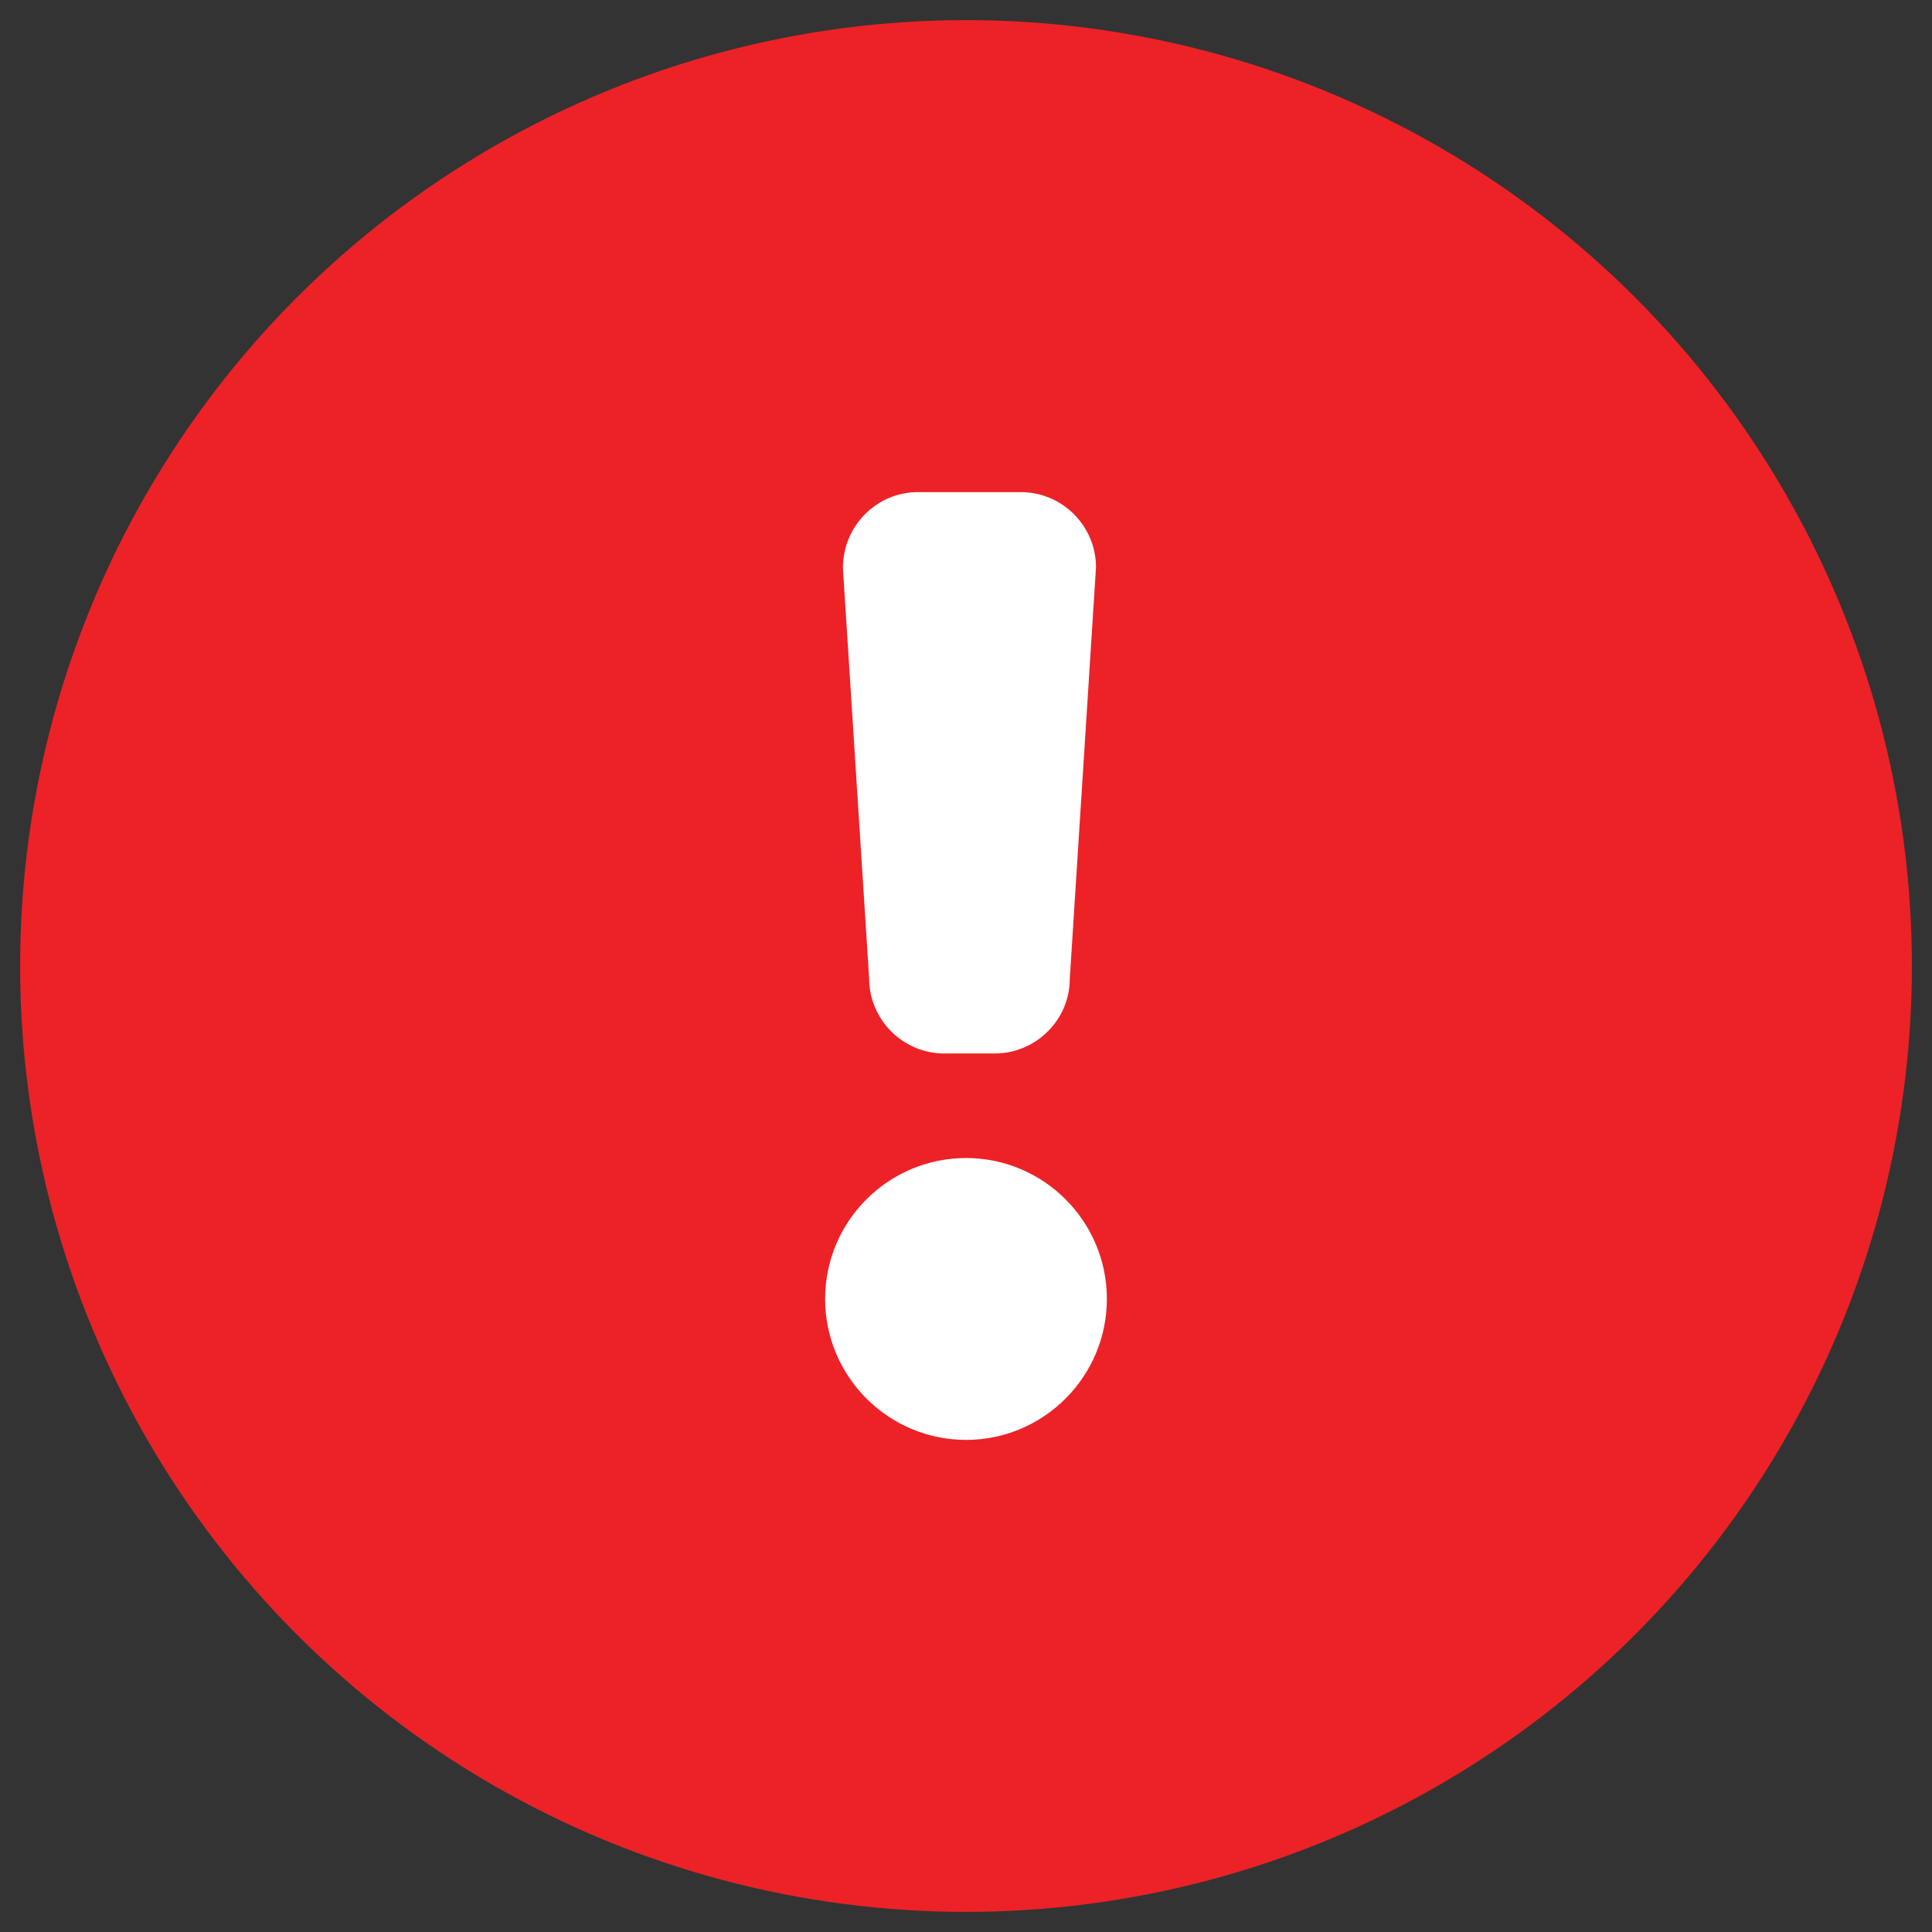 <?xml version="1.0" encoding="iso-8859-1"?>
<!-- Generator: Adobe Illustrator 14.0.0, SVG Export Plug-In . SVG Version: 6.00 Build 43363)  -->
<!DOCTYPE svg PUBLIC "-//W3C//DTD SVG 1.1//EN" "http://www.w3.org/Graphics/SVG/1.1/DTD/svg11.dtd">
<svg version="1.1" id="icon-m-status-menu-transfer-error-layer"
	 xmlns="http://www.w3.org/2000/svg" xmlns:xlink="http://www.w3.org/1999/xlink" x="0px" y="0px" width="48px" height="48px"
	 viewBox="0 0 48 48" style="enable-background:new 0 0 48 48;" xml:space="preserve">
<rect x="0" y="0" width="48" height="48" fill="#333333" stroke="none"/>
<g id="icon-m-status-menu-transfer-error">
	<rect style="fill:none;" width="48" height="48"/>
	<circle style="fill:#EC2227;" cx="24" cy="24" r="23.5"/>
	<path style="fill:#FFFFFF;" d="M24.001,28.771c-1.93,0-3.501,1.569-3.501,3.501c0,1.93,1.571,3.502,3.501,3.502
		c1.929,0,3.499-1.572,3.499-3.502C27.5,30.34,25.93,28.771,24.001,28.771z"/>
	<path style="fill:#FFFFFF;" d="M23.463,26.174h1.247c1.03,0,1.868-0.84,1.868-1.85l0.652-10.228c0-1.031-0.84-1.87-1.869-1.87
		h-2.551c-1.03,0-1.869,0.839-1.868,1.889l0.651,10.187C21.594,25.334,22.432,26.174,23.463,26.174z"/>
</g>
</svg>
